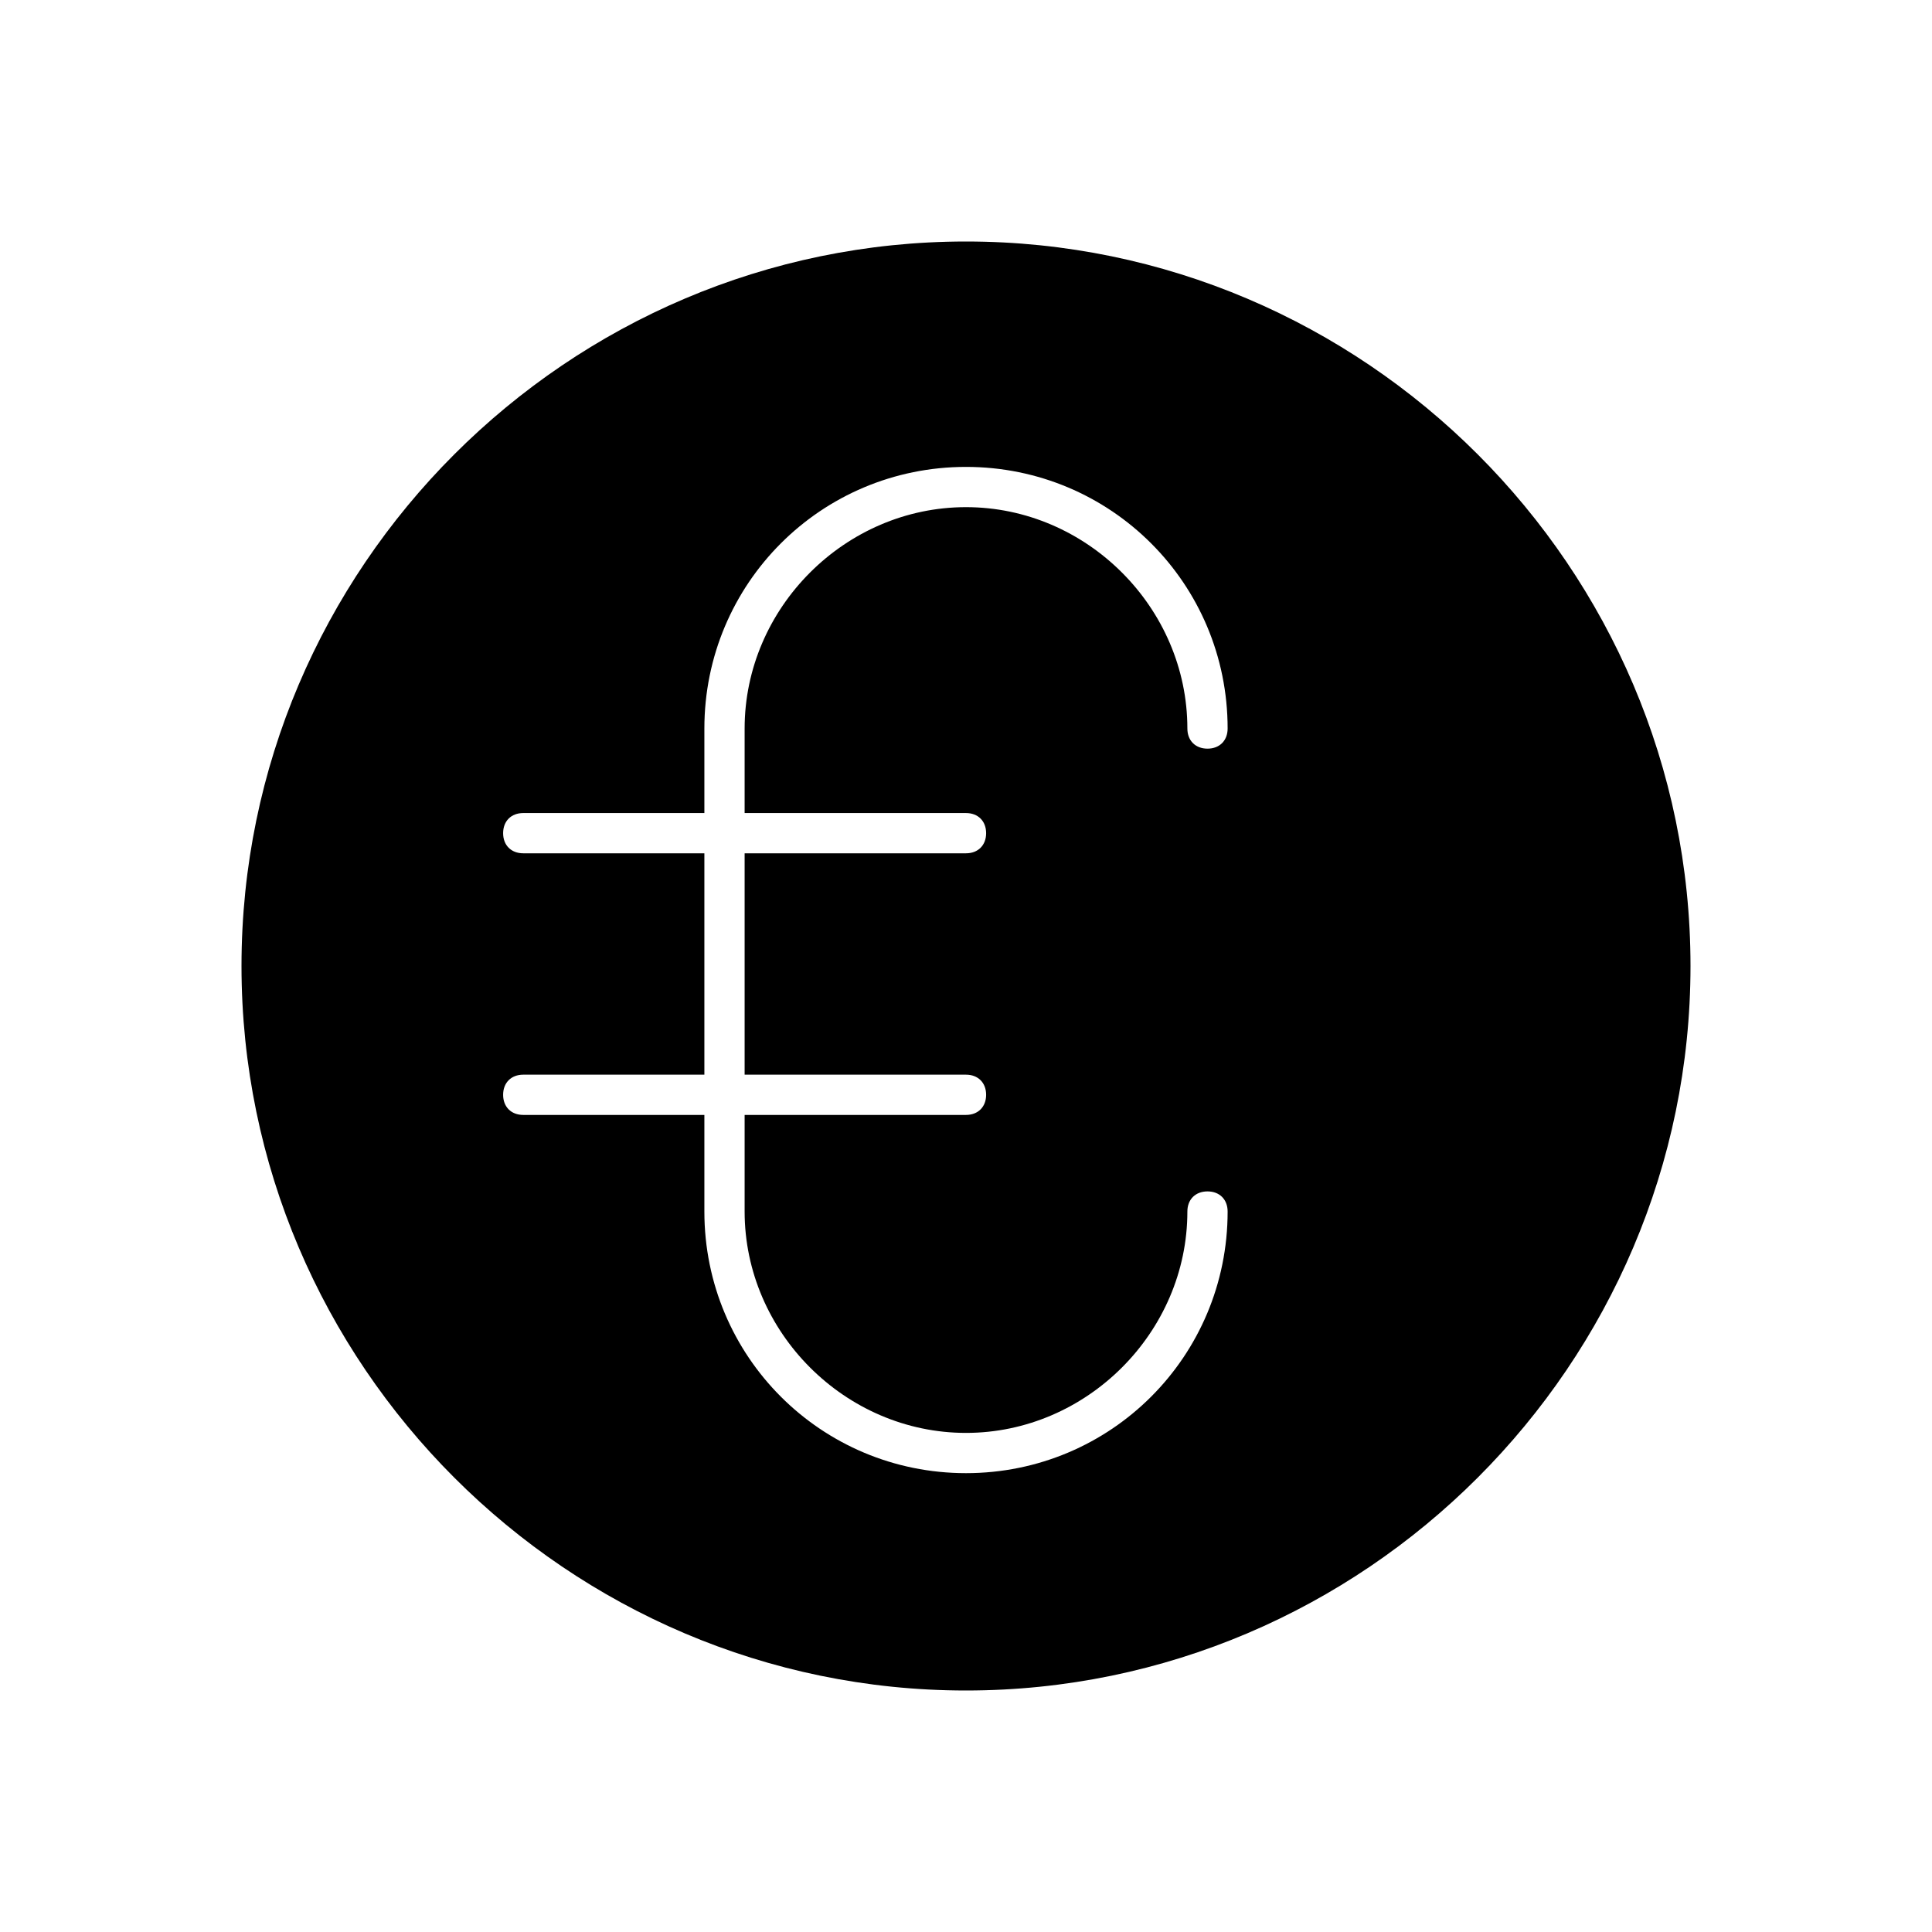 <svg xmlns="http://www.w3.org/2000/svg" width="24" height="24" viewBox="0 0 24 24">
  <g fill="none" fill-rule="evenodd">
    <rect width="24" height="24"/>
    <path fill="#000" fill-rule="nonzero" d="M12,3 C7.05,3 3,7.05 3,12 C3,16.95 7.05,21 12,21 C16.95,21 21,16.95 21,12 C21,7.05 16.95,3 12,3 Z M12,10.1 C12.15,10.1 12.25,10.2 12.25,10.35 C12.25,10.5 12.15,10.6 12,10.6 L9.25,10.6 L9.25,13.35 L12,13.35 C12.15,13.35 12.25,13.45 12.25,13.6 C12.25,13.75 12.15,13.85 12,13.85 L9.25,13.85 L9.25,15.05 C9.25,16.55 10.5,17.8 12,17.8 C13.5,17.8 14.75,16.55 14.75,15.05 C14.75,14.9 14.85,14.8 15,14.8 C15.15,14.8 15.25,14.9 15.25,15.05 C15.25,16.85 13.8,18.3 12,18.3 C10.2,18.3 8.75,16.85 8.75,15.05 L8.75,13.85 L6.5,13.85 C6.35,13.85 6.25,13.75 6.25,13.6 C6.25,13.45 6.35,13.35 6.5,13.35 L8.75,13.35 L8.75,10.6 L6.5,10.6 C6.35,10.6 6.25,10.5 6.25,10.35 C6.25,10.2 6.35,10.1 6.5,10.1 L8.75,10.1 L8.75,9.05 C8.75,7.25 10.2,5.8 12,5.8 C13.8,5.8 15.25,7.25 15.25,9.05 C15.25,9.2 15.15,9.3 15,9.3 C14.85,9.3 14.75,9.2 14.75,9.05 C14.75,7.55 13.5,6.3 12,6.3 C10.5,6.3 9.25,7.55 9.25,9.05 L9.25,10.1 L12,10.1 Z"/>
  </g>
</svg>
